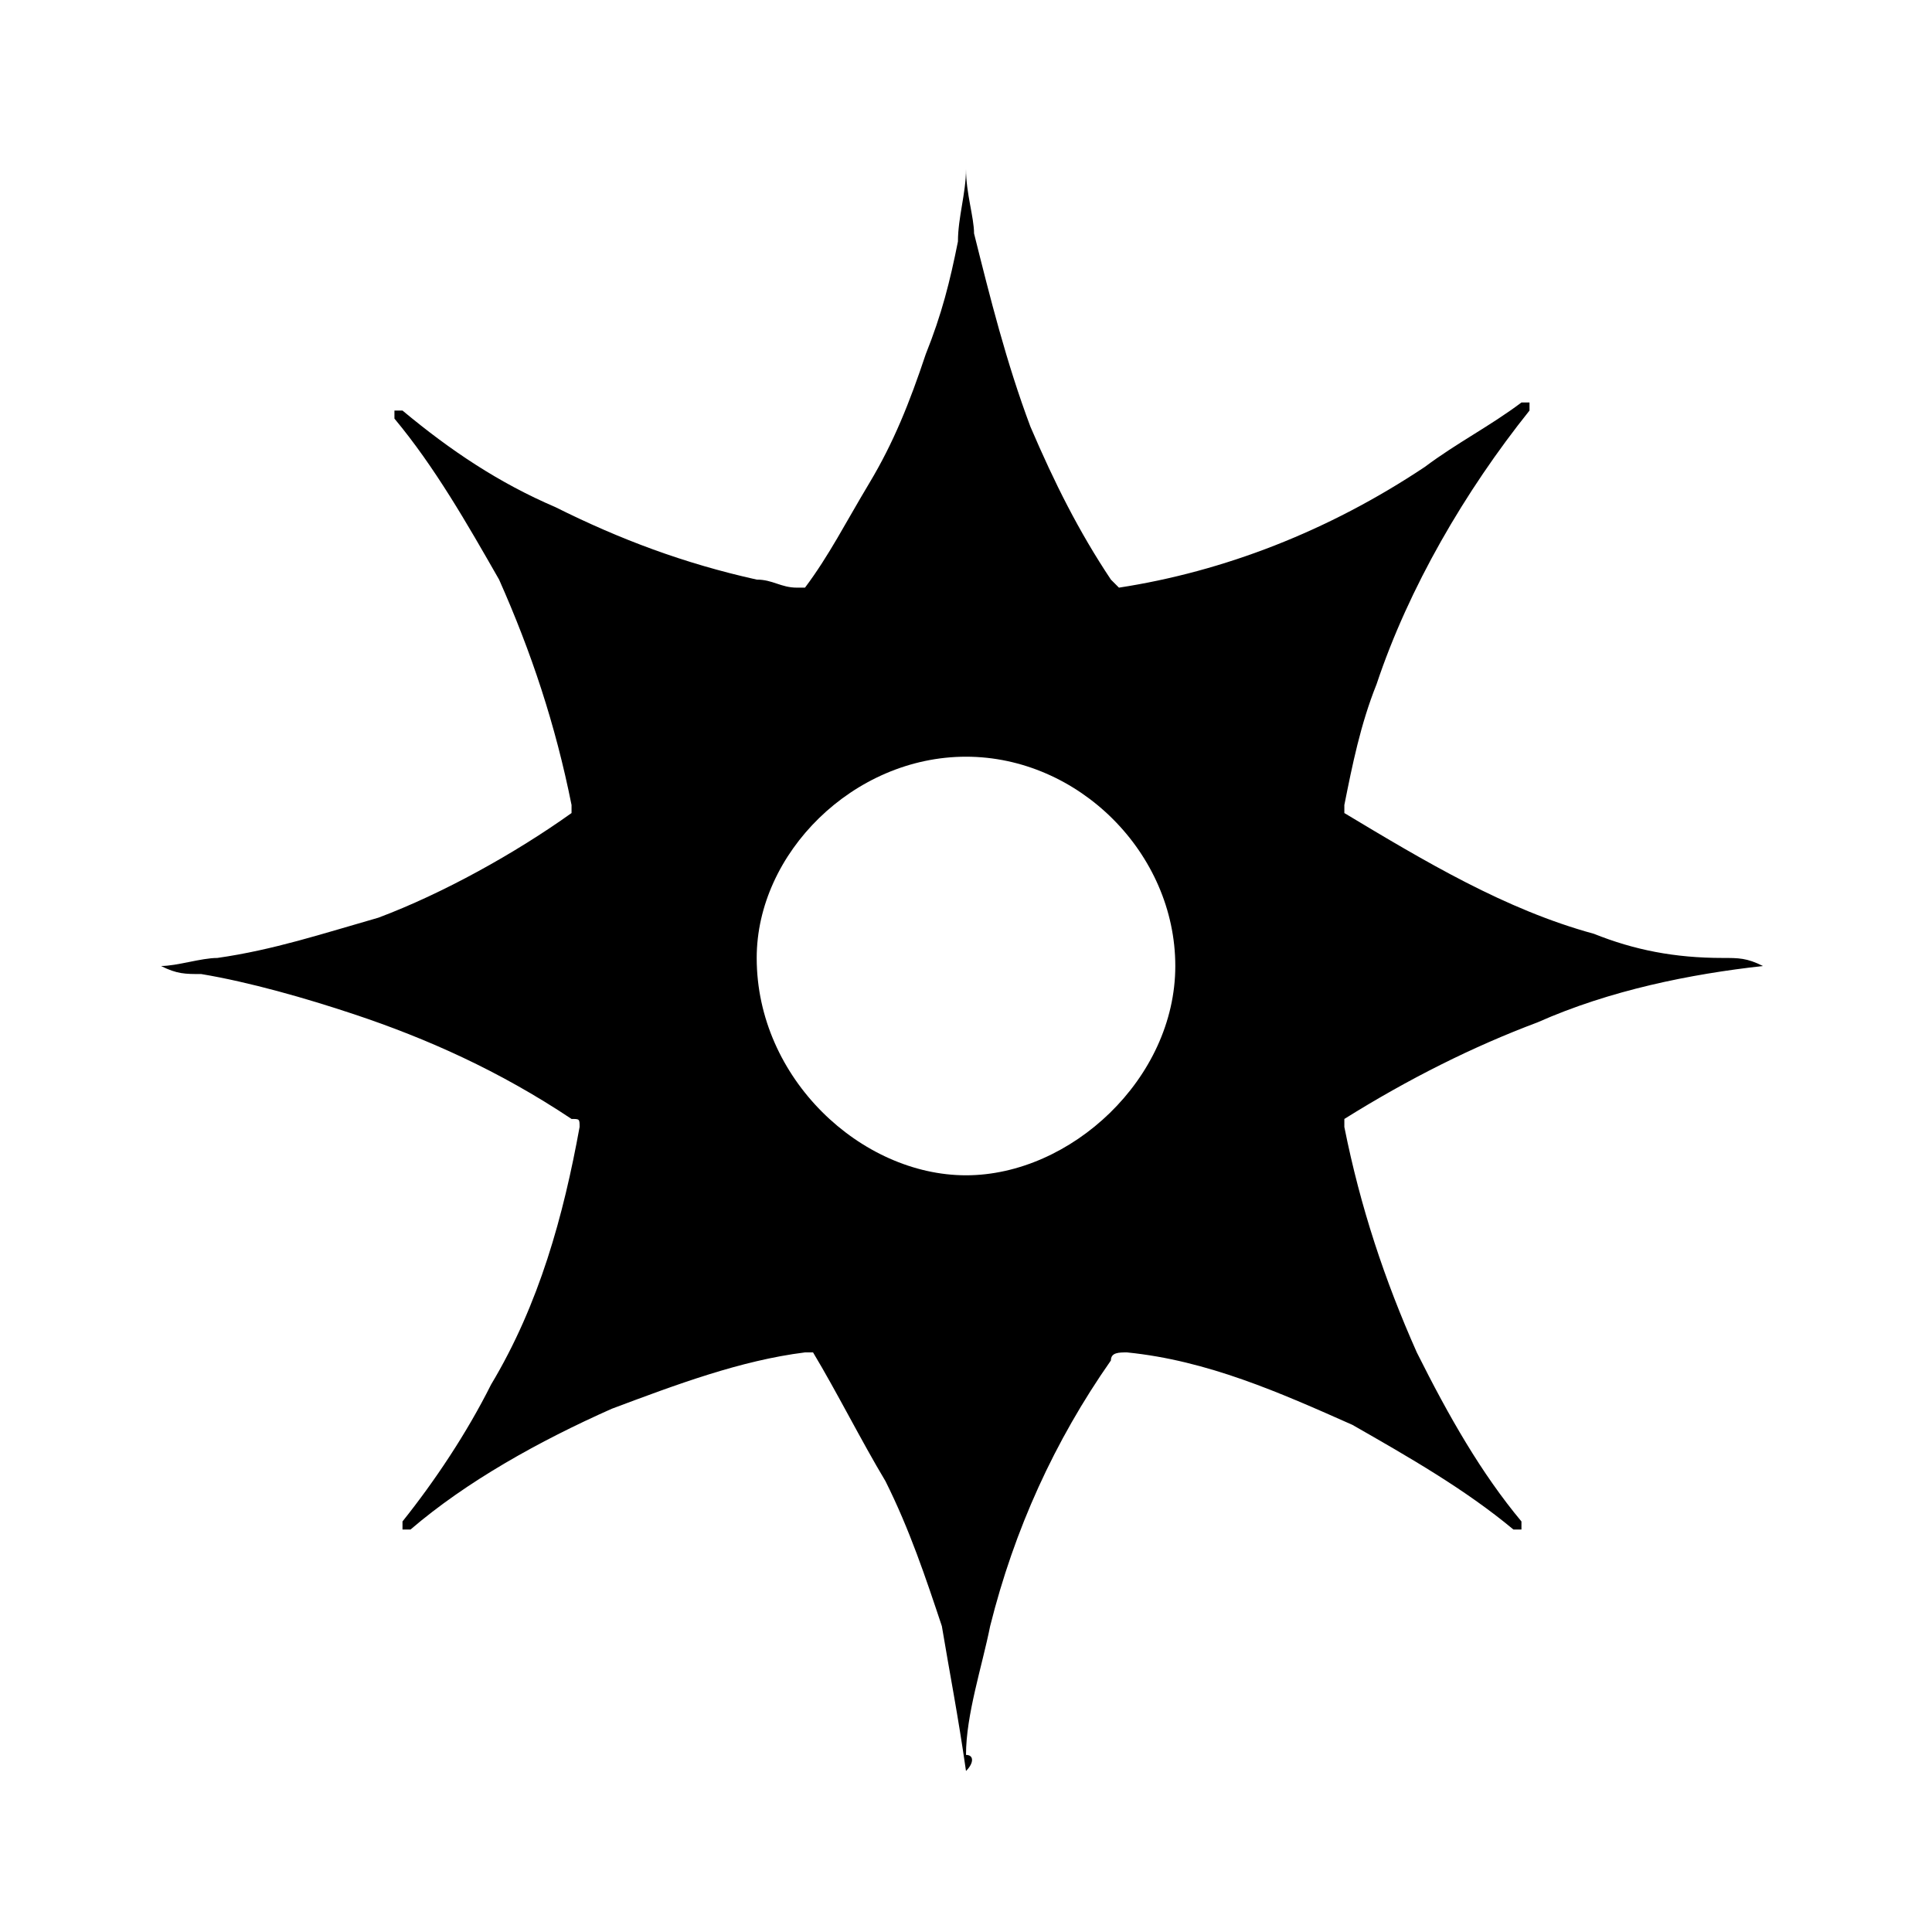 <?xml version="1.0" encoding="utf-8"?>
<!-- Generator: Adobe Illustrator 19.0.0, SVG Export Plug-In . SVG Version: 6.00 Build 0)  -->
<svg version="1.1" id="Layer_1" xmlns="http://www.w3.org/2000/svg" xmlns:xlink="http://www.w3.org/1999/xlink" x="0px" y="0px"
	 viewBox="-293 385 24 24" style="enable-background:new -293 385 24 24;" xml:space="preserve">
<g>
	<path d="M-281,407C-281,407-281,407-281,407c-0.1-0.7-0.2-1.2-0.3-1.8c-0.2-0.6-0.4-1.2-0.7-1.8c-0.3-0.5-0.6-1.1-0.9-1.6
		c0,0,0,0-0.1,0c-0.8,0.1-1.6,0.4-2.4,0.7c-0.9,0.4-1.8,0.9-2.5,1.5c0,0-0.1,0-0.1,0c0,0,0,0,0,0c0,0,0,0,0-0.1
		c0.4-0.5,0.8-1.1,1.1-1.7c0.6-1,0.9-2.1,1.1-3.2c0-0.1,0-0.1-0.1-0.1c-0.9-0.6-1.8-1-2.7-1.3c-0.6-0.2-1.3-0.4-1.9-0.5
		c-0.2,0-0.3,0-0.5-0.1c0,0-0.1,0-0.1,0c0,0,0,0,0,0c0,0,0.1,0,0.1,0c0.2,0,0.5-0.1,0.7-0.1c0.7-0.1,1.3-0.3,2-0.5
		c0.8-0.3,1.7-0.8,2.4-1.3c0,0,0,0,0-0.1c-0.2-1-0.5-1.9-0.9-2.8c-0.4-0.7-0.8-1.4-1.3-2c0-0.1,0-0.1,0-0.1c0.1,0,0.1,0,0.1,0
		c0.6,0.5,1.2,0.9,1.9,1.2c0.8,0.4,1.6,0.7,2.5,0.9c0.2,0,0.3,0.1,0.5,0.1c0,0,0.1,0,0.1,0c0.3-0.4,0.5-0.8,0.8-1.3
		c0.3-0.5,0.5-1,0.7-1.6c0.2-0.5,0.3-0.9,0.4-1.4c0-0.3,0.1-0.6,0.1-0.9c0,0,0,0,0-0.1c0,0,0,0,0,0c0,0,0,0.1,0,0.1
		c0,0.3,0.1,0.6,0.1,0.8c0.2,0.8,0.4,1.6,0.7,2.4c0.3,0.7,0.6,1.3,1,1.9c0,0,0.1,0.1,0.1,0.1c1.3-0.2,2.6-0.7,3.8-1.5
		c0.4-0.3,0.8-0.5,1.2-0.8c0,0,0.1,0,0.1,0c0,0.1,0,0.1,0,0.1c-0.8,1-1.5,2.2-1.9,3.4c-0.2,0.5-0.3,1-0.4,1.5c0,0,0,0,0,0.1
		c1,0.6,2,1.2,3.1,1.5c0.5,0.2,1,0.3,1.6,0.3c0.2,0,0.3,0,0.5,0.1c0,0,0,0,0.1,0c0,0,0,0,0,0c0,0,0,0-0.1,0
		c-0.9,0.1-1.9,0.3-2.8,0.7c-0.8,0.3-1.6,0.7-2.4,1.2c0,0,0,0,0,0.1c0.2,1,0.5,1.9,0.9,2.8c0.4,0.8,0.8,1.5,1.3,2.1c0,0,0,0,0,0.1
		c0,0,0,0,0,0c0,0-0.1,0-0.1,0c-0.6-0.5-1.3-0.9-2-1.3c-0.9-0.4-1.8-0.8-2.8-0.9c-0.1,0-0.2,0-0.2,0.1c-0.7,1-1.2,2.1-1.5,3.3
		c-0.1,0.5-0.3,1.1-0.3,1.6C-280.9,406.8-280.9,406.9-281,407C-281,407-281,407-281,407C-281,407-281,407-281,407z M-281,399.6
		c1.3,0,2.6-1.2,2.6-2.6c0-1.4-1.2-2.6-2.6-2.6c-1.4,0-2.6,1.2-2.6,2.5C-283.6,398.4-282.3,399.6-281,399.6z"/>
</g>
</svg>
